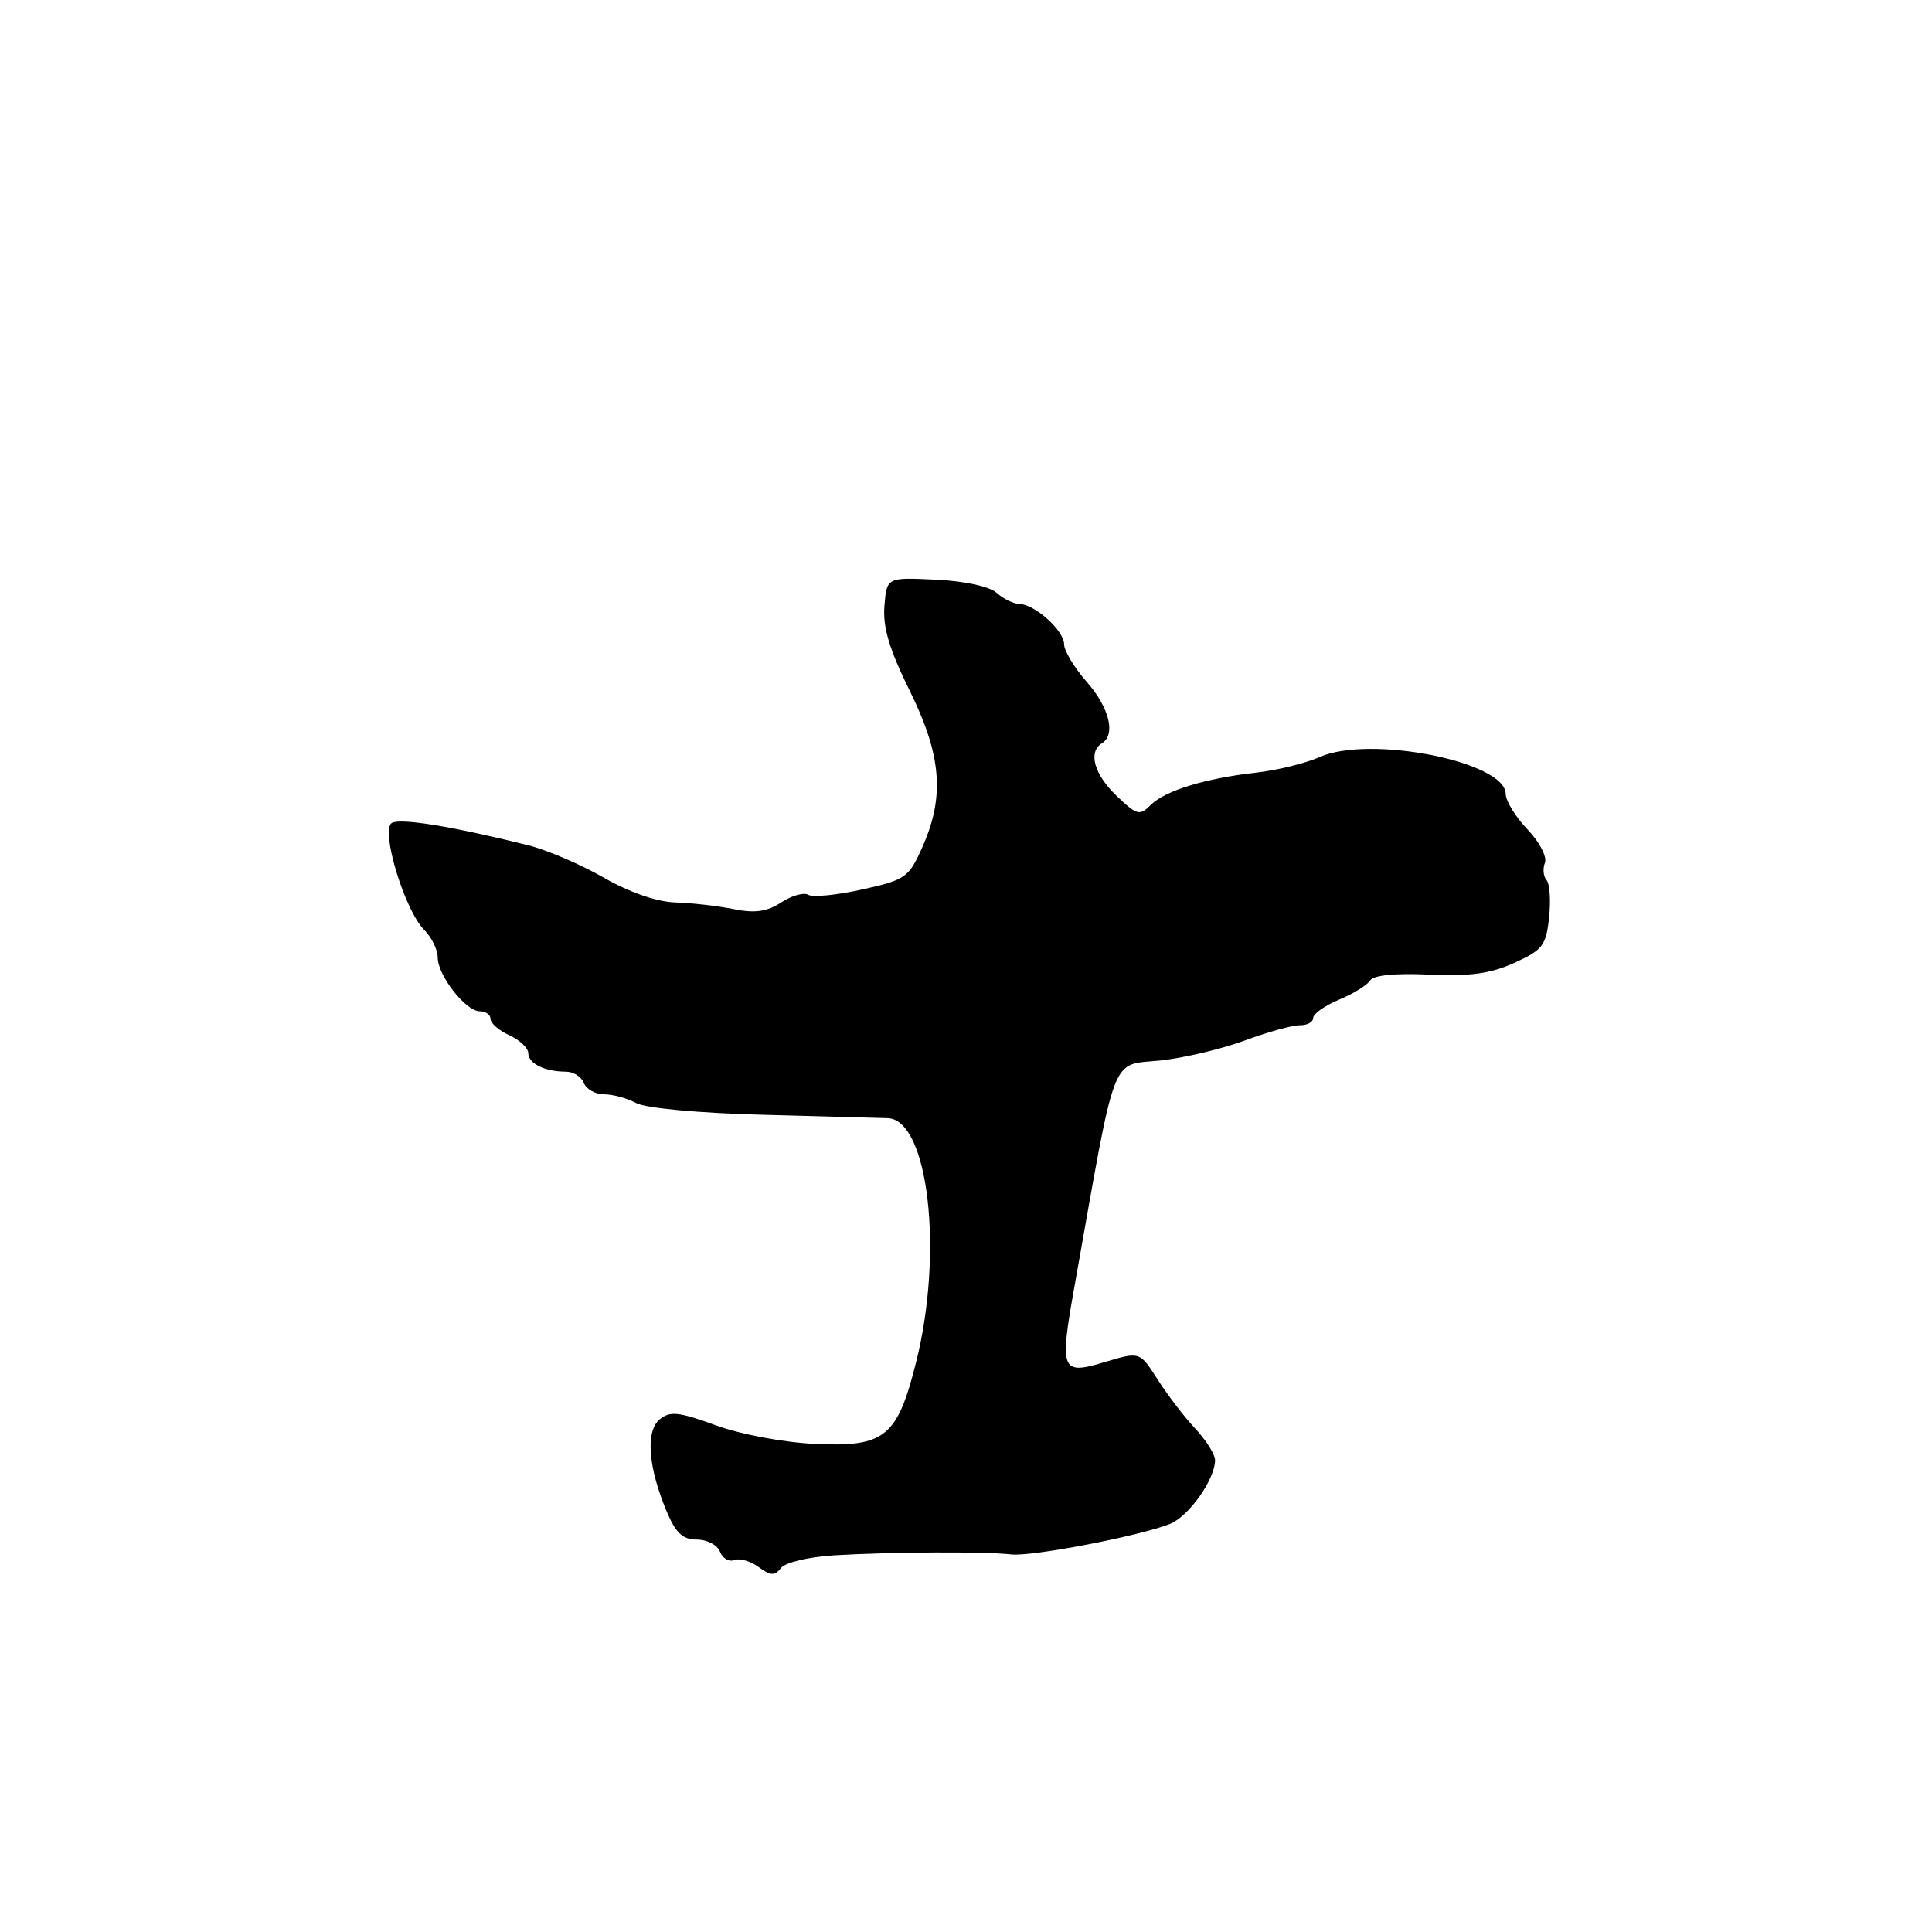 <?xml version="1.0" encoding="UTF-8" standalone="no"?>
<!DOCTYPE svg PUBLIC "-//W3C//DTD SVG 1.1//EN" "http://www.w3.org/Graphics/SVG/1.1/DTD/svg11.dtd" >
<svg xmlns="http://www.w3.org/2000/svg" xmlns:xlink="http://www.w3.org/1999/xlink" version="1.1" viewBox="0 0 256 256">
 <g >
 <path fill="currentColor"
d=" M 110.50 206.09 C 117.87 205.64 130.62 205.57 134.00 205.97 C 136.68 206.28 150.87 203.56 155.00 201.94 C 157.51 200.95 161.00 196.03 161.00 193.47 C 161.00 192.72 159.82 190.84 158.38 189.30 C 156.93 187.76 154.69 184.83 153.39 182.79 C 151.03 179.09 151.03 179.09 146.45 180.46 C 140.57 182.24 140.36 181.72 142.40 170.31 C 148.02 138.72 147.05 141.24 153.85 140.51 C 156.96 140.17 161.97 138.97 165.00 137.85 C 168.03 136.73 171.29 135.83 172.25 135.85 C 173.21 135.86 174.00 135.43 174.00 134.89 C 174.00 134.34 175.54 133.25 177.43 132.46 C 179.32 131.68 181.17 130.53 181.55 129.92 C 181.98 129.22 184.87 128.93 189.37 129.14 C 194.76 129.39 197.52 129.01 200.66 127.58 C 204.40 125.89 204.86 125.28 205.26 121.60 C 205.50 119.34 205.35 117.11 204.93 116.63 C 204.50 116.15 204.40 115.11 204.71 114.32 C 205.01 113.52 203.98 111.55 202.39 109.89 C 200.81 108.24 199.52 106.13 199.51 105.20 C 199.48 100.91 181.45 97.36 174.82 100.33 C 172.99 101.14 169.25 102.06 166.50 102.37 C 159.68 103.14 154.38 104.76 152.47 106.67 C 151.02 108.13 150.63 108.02 147.94 105.44 C 144.98 102.61 144.15 99.64 146.00 98.50 C 147.88 97.34 147.00 93.77 144.00 90.35 C 142.35 88.47 141.00 86.23 141.00 85.38 C 141.00 83.56 137.14 80.08 135.08 80.03 C 134.30 80.01 132.94 79.35 132.07 78.56 C 131.12 77.71 127.83 76.99 123.99 76.81 C 117.50 76.50 117.50 76.50 117.19 80.30 C 116.96 83.09 117.84 86.05 120.52 91.48 C 124.75 100.04 125.21 105.49 122.25 112.17 C 120.42 116.30 120.02 116.58 114.24 117.86 C 110.90 118.61 107.68 118.92 107.11 118.57 C 106.53 118.21 104.92 118.66 103.53 119.57 C 101.65 120.80 100.05 121.03 97.25 120.47 C 95.19 120.05 91.70 119.65 89.50 119.58 C 87.03 119.50 83.39 118.24 79.98 116.28 C 76.94 114.54 72.44 112.61 69.98 112.00 C 59.97 109.50 53.02 108.37 51.91 109.05 C 50.40 109.99 53.61 120.61 56.20 123.20 C 57.19 124.19 58.00 125.84 58.00 126.87 C 58.00 129.25 61.71 134.00 63.57 134.00 C 64.36 134.00 65.00 134.46 65.00 135.02 C 65.00 135.58 66.12 136.56 67.50 137.18 C 68.88 137.81 70.00 138.88 70.00 139.55 C 70.00 140.92 72.20 142.00 74.97 142.00 C 75.97 142.00 77.05 142.68 77.36 143.50 C 77.68 144.32 78.88 145.00 80.03 145.00 C 81.19 145.00 83.11 145.52 84.31 146.17 C 85.56 146.84 92.62 147.49 100.99 147.71 C 108.97 147.92 116.45 148.13 117.62 148.16 C 123.01 148.33 125.06 165.91 121.38 180.53 C 118.90 190.41 117.25 191.75 108.05 191.33 C 103.84 191.13 98.18 190.08 94.85 188.86 C 89.92 187.07 88.77 186.95 87.41 188.08 C 85.52 189.64 85.88 194.42 88.33 200.25 C 89.53 203.13 90.46 204.00 92.34 204.00 C 93.69 204.00 95.06 204.72 95.40 205.60 C 95.74 206.49 96.59 206.99 97.30 206.71 C 98.01 206.44 99.46 206.86 100.53 207.65 C 102.12 208.81 102.66 208.83 103.49 207.76 C 104.05 207.04 107.16 206.30 110.50 206.09 Z "/>
</g>
</svg>